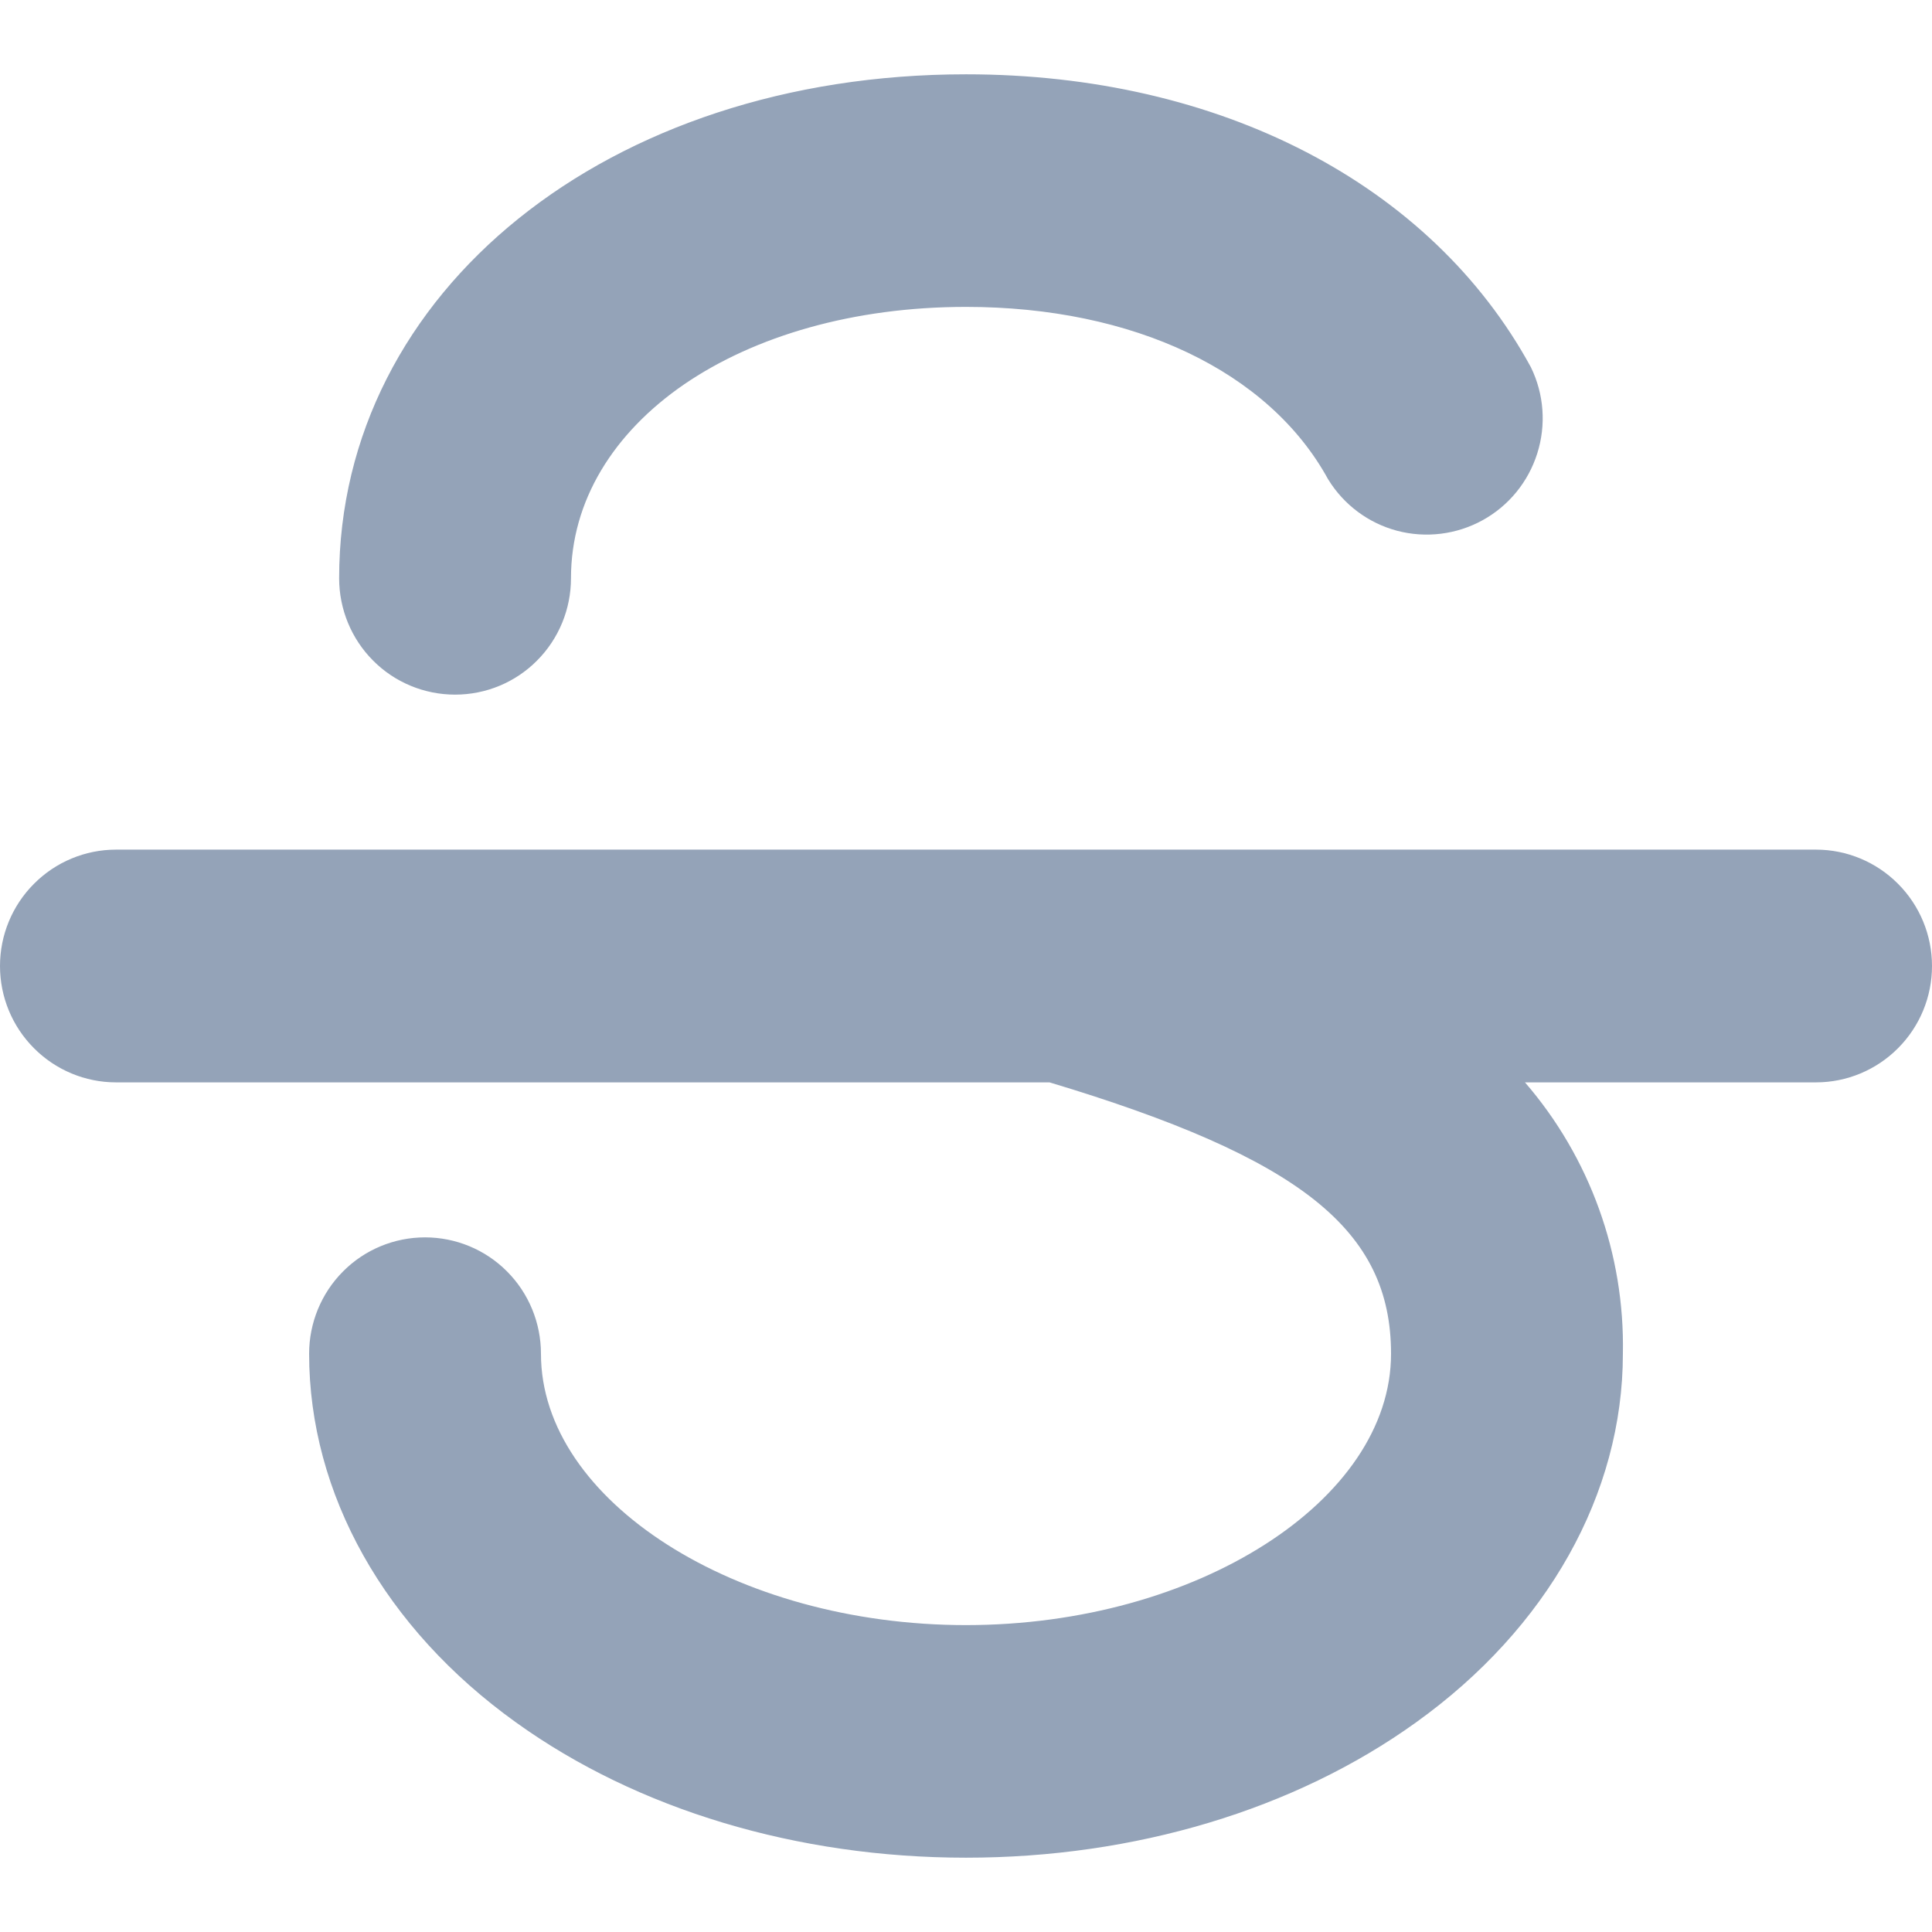 <svg width="13" height="13" viewBox="0 0 13 13" fill="none" xmlns="http://www.w3.org/2000/svg">
<path d="M10.261 7.236H10.158L10.225 7.313C10.655 7.81 10.886 8.45 10.873 9.108H10.873V9.109C10.873 10.034 10.375 10.925 9.5 11.552L9.5 11.552C8.692 12.133 7.625 12.453 6.5 12.453C5.375 12.453 4.308 12.133 3.5 11.552L3.5 11.552C2.625 10.925 2.127 10.034 2.127 9.109C2.127 8.914 2.204 8.726 2.342 8.588C2.479 8.45 2.666 8.373 2.86 8.373C3.054 8.373 3.241 8.45 3.378 8.588C3.516 8.726 3.593 8.914 3.593 9.109C3.593 9.626 3.935 10.095 4.463 10.432C4.993 10.771 5.717 10.982 6.5 10.982C7.283 10.982 8.007 10.771 8.537 10.432C9.065 10.095 9.407 9.626 9.407 9.109C9.407 8.678 9.249 8.336 8.875 8.038C8.505 7.744 7.923 7.493 7.076 7.238L7.076 7.236H7.062H0.78C0.586 7.236 0.399 7.158 0.262 7.02C0.124 6.882 0.047 6.695 0.047 6.5C0.047 6.305 0.124 6.118 0.262 5.98C0.399 5.842 0.586 5.764 0.78 5.764H12.22C12.414 5.764 12.601 5.842 12.738 5.98C12.876 6.118 12.953 6.305 12.953 6.5C12.953 6.695 12.876 6.882 12.738 7.02C12.601 7.158 12.414 7.236 12.22 7.236H10.261ZM3.58 4.412C3.443 4.55 3.257 4.627 3.062 4.627C2.868 4.627 2.681 4.55 2.544 4.412C2.406 4.274 2.329 4.086 2.329 3.891C2.329 1.993 4.111 0.547 6.5 0.547C8.193 0.547 9.597 1.278 10.259 2.492C10.342 2.662 10.356 2.857 10.299 3.037C10.242 3.217 10.119 3.368 9.954 3.459C9.789 3.55 9.595 3.574 9.413 3.526C9.232 3.478 9.076 3.362 8.977 3.201C8.568 2.456 7.638 2.018 6.5 2.018C5.735 2.018 5.061 2.216 4.576 2.548C4.092 2.881 3.795 3.351 3.795 3.891C3.795 4.086 3.718 4.274 3.58 4.412Z" fill="#94A3B8" stroke="#94A3B8" stroke-width="0.094"/>
</svg>
